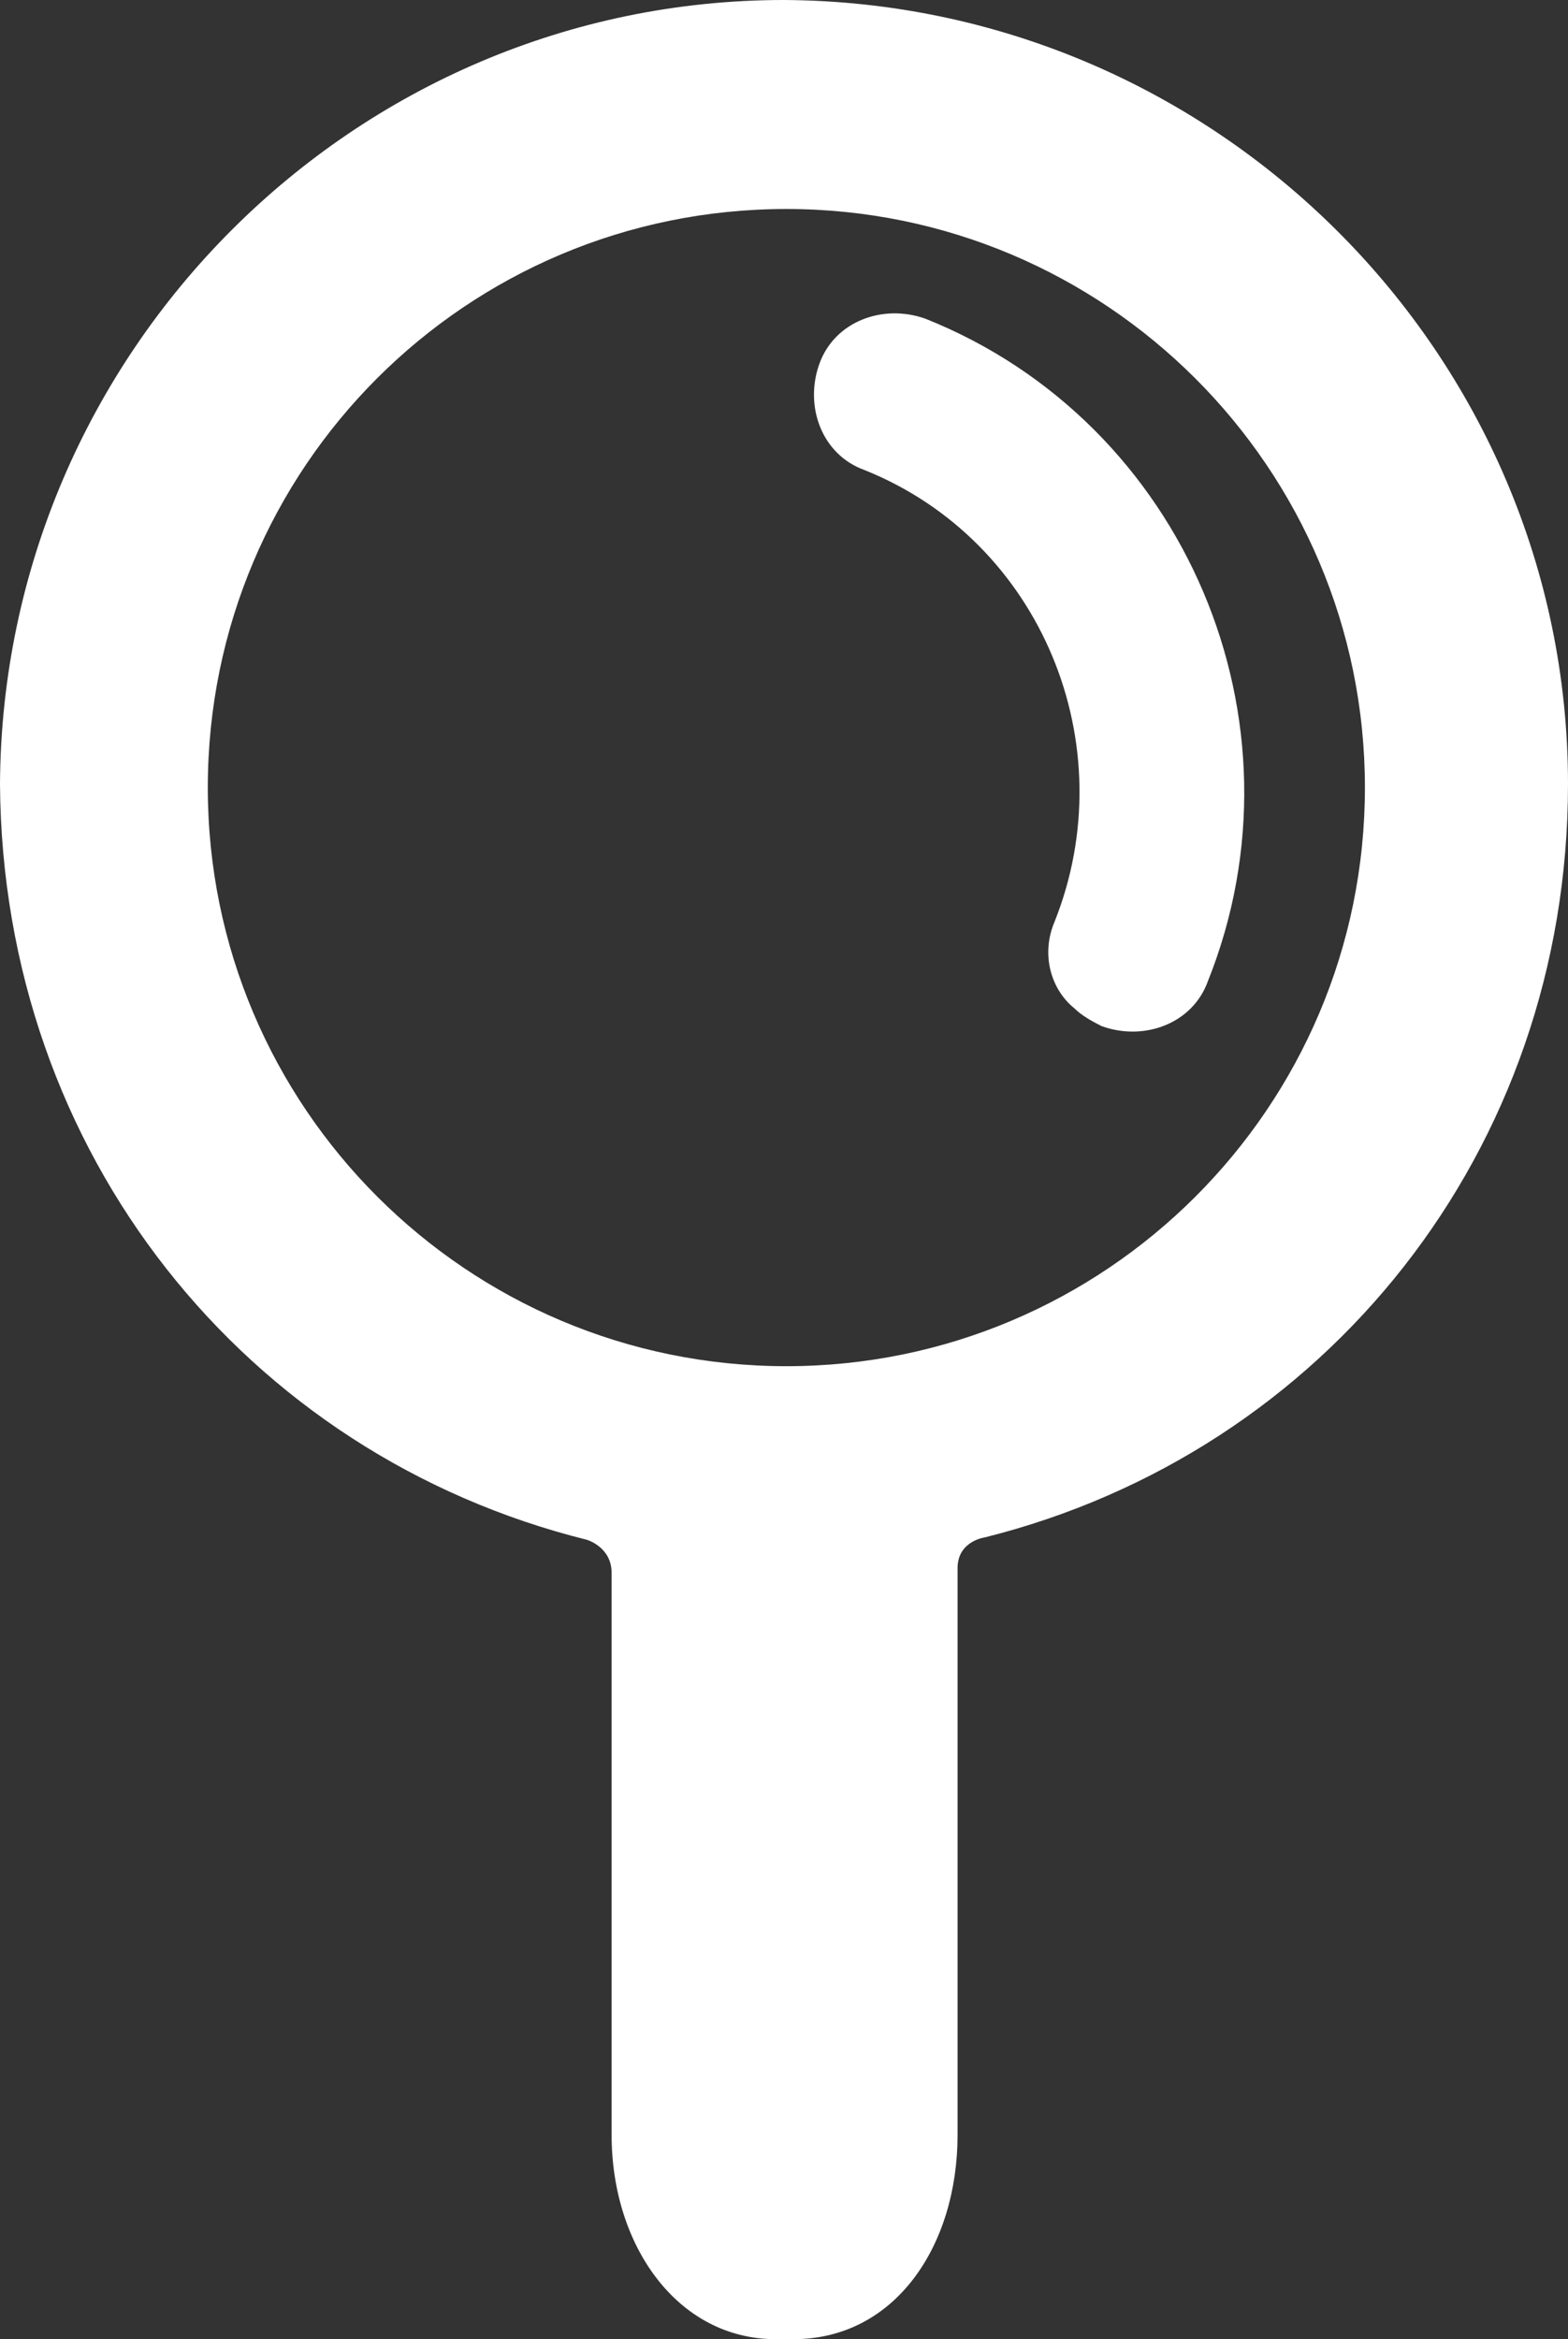<?xml version="1.0" encoding="utf-8"?>
<!-- Generator: Adobe Illustrator 22.0.1, SVG Export Plug-In . SVG Version: 6.00 Build 0)  -->
<svg version="1.1" id="Layer_1" xmlns="http://www.w3.org/2000/svg" xmlns:xlink="http://www.w3.org/1999/xlink" x="0px" y="0px"
	 viewBox="0 0 132.8 198.1" style="enable-background:new 0 0 132.8 198.1;" xml:space="preserve">
<rect x="0" y="0" width="132.8" height="198.1" fill="#333333" stroke="none"/>
<style type="text/css">
	.st0{fill:#FFFFFF;}
</style>
<g>
	<path class="st0" d="M66.4,0C30,0,0.2,29.8,0,66.4c0.2,31.3,20.8,56.8,49.7,64c0,0,2.1,0.6,2.1,2.8c0,12,0,47.6,0,47.6
		c0,9.4,5.6,17.3,13.9,17.3h1.5c8.6,0,13.9-7.9,13.9-17.3c0,0,0-36,0-48c0-2.3,2.3-2.6,2.3-2.6c28.8-7.2,49.4-32.7,49.4-63.8
		C132.8,30,103,0.2,66.4,0z M66.6,115.7c-27,0-49-21.9-49-49s21.9-49,49-49c27,0,49,21.9,49,49S93.6,115.7,66.6,115.7z"/>
	<path class="st0" d="M78.4,27c-3.6-1.3-7.7,0.2-9,3.8s0.2,7.7,3.8,9c15,6,22.1,23.3,16.1,38.3c-1.1,2.6-0.4,5.6,1.7,7.3
		c0.6,0.6,1.5,1.1,2.3,1.5c3.6,1.3,7.7-0.2,9-3.8C111.1,61.1,100.4,35.8,78.4,27z"/>
</g>
</svg>
